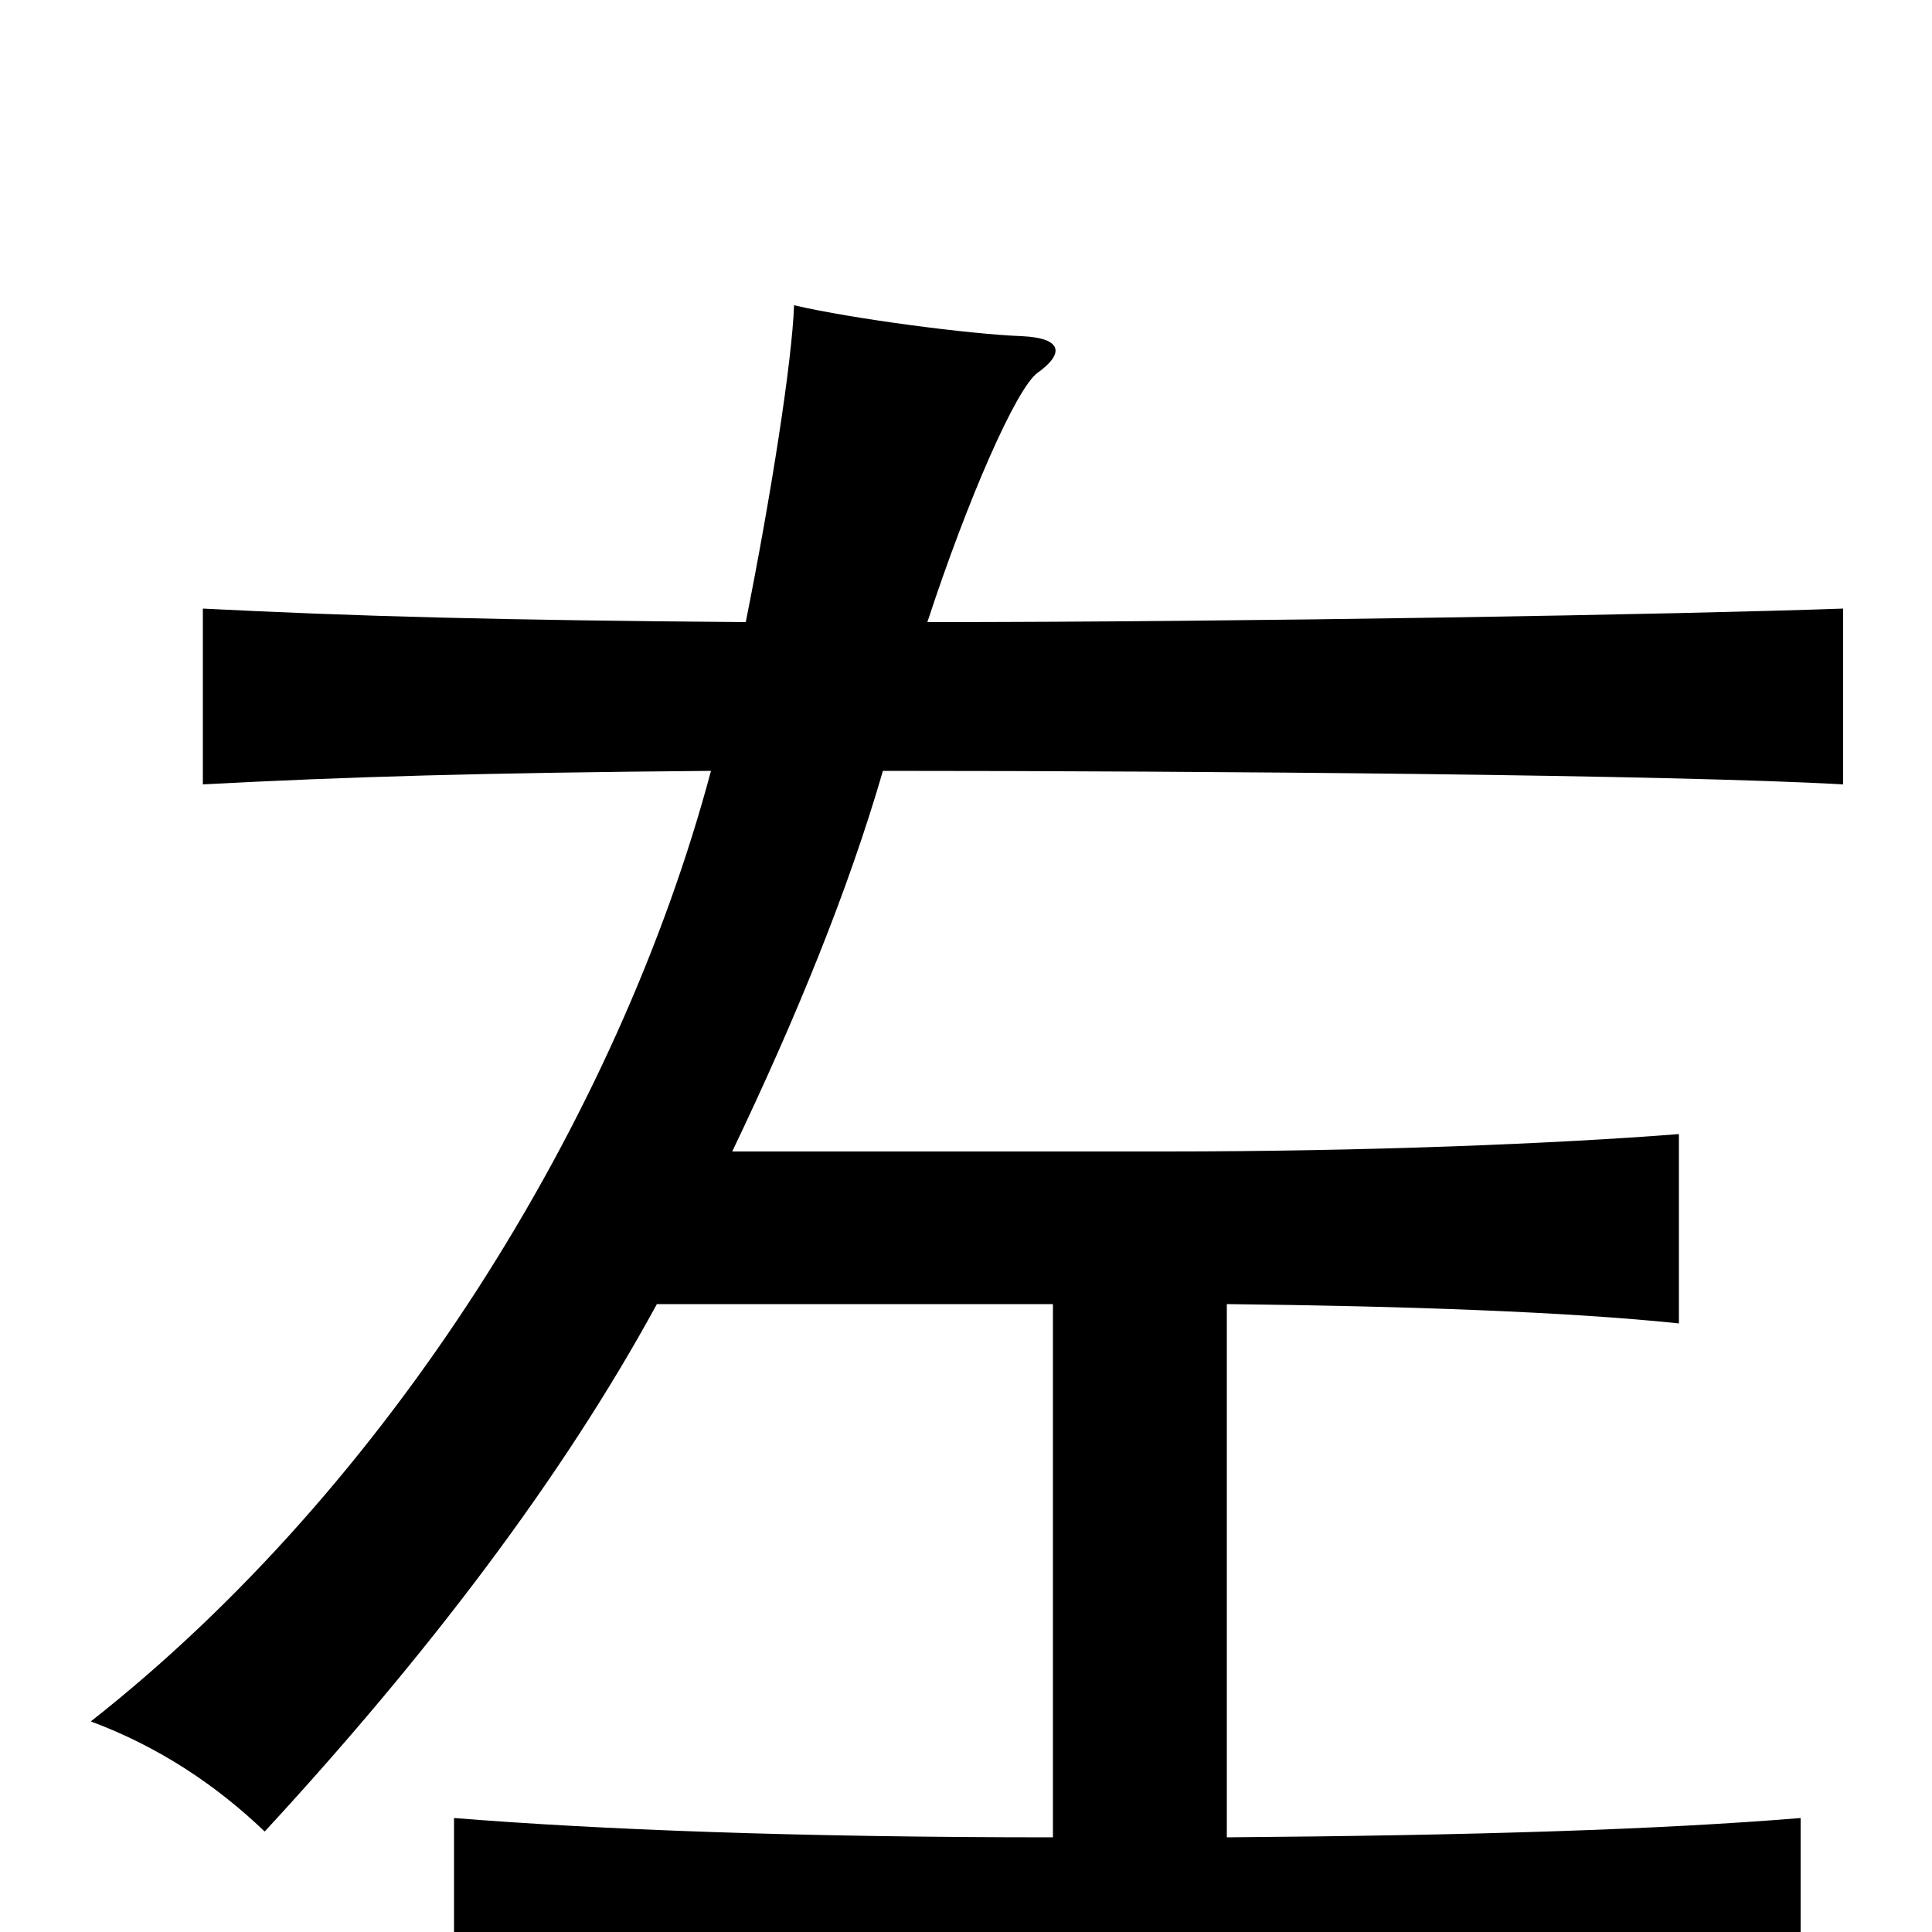 <svg xmlns="http://www.w3.org/2000/svg" viewBox="0 -1000 1000 1000">
	<path fill="#000000" d="M368 -601C320 -421 201 -230 47 -109C82 -96 112 -76 137 -52C221 -143 291 -235 340 -325H545V-49C412 -49 310 -53 235 -59V41C315 34 430 31 583 31C737 31 850 34 932 41V-59C859 -53 763 -50 635 -49V-325C727 -324 812 -321 869 -315V-413C805 -408 707 -404 603 -404H379C412 -473 439 -539 457 -601C624 -601 866 -599 954 -594V-685C870 -682 645 -678 480 -678C501 -742 526 -799 537 -807C551 -817 550 -825 529 -826C502 -827 441 -835 411 -842C410 -813 399 -743 386 -678C257 -679 184 -681 105 -685V-594C180 -598 250 -600 368 -601Z"/>
</svg>